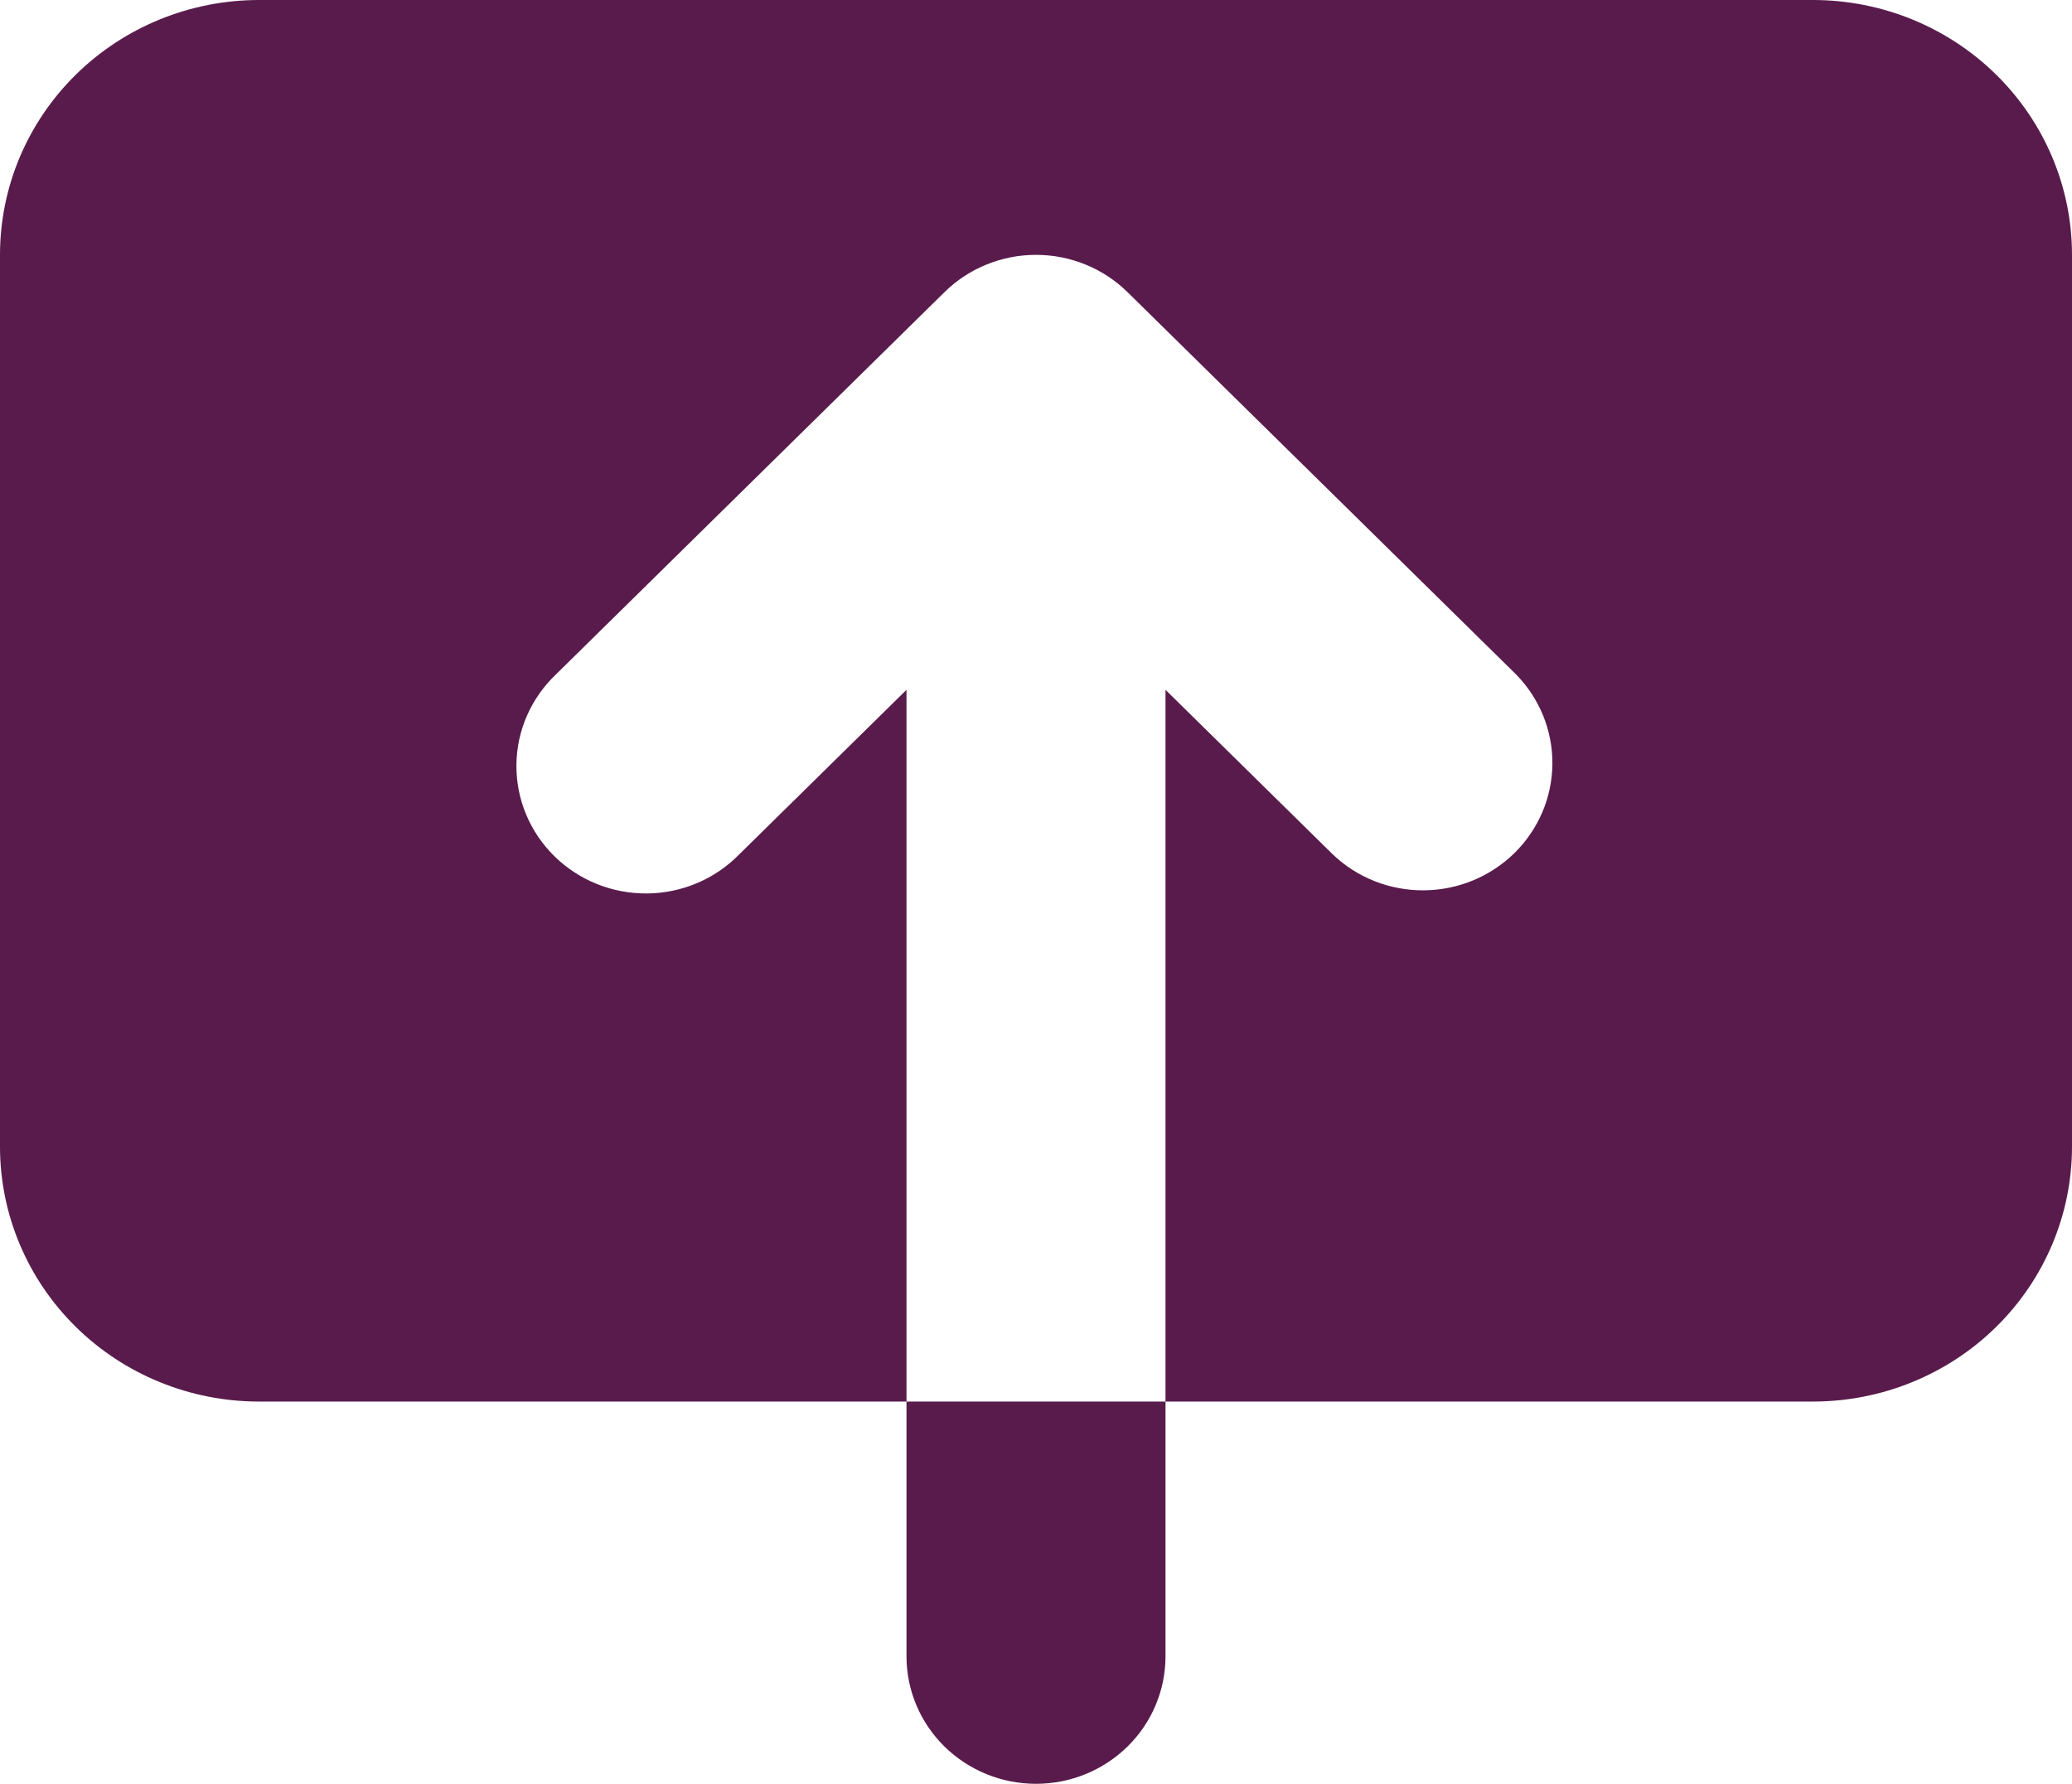 <svg width="72" height="62" viewBox="0 0 72 62" fill="none" xmlns="http://www.w3.org/2000/svg">
<path d="M25.681 29.702C25.266 30.125 24.77 30.463 24.221 30.695C23.672 30.927 23.081 31.049 22.484 31.054C21.886 31.059 21.294 30.947 20.741 30.725C20.188 30.502 19.685 30.173 19.263 29.757C18.84 29.341 18.506 28.847 18.28 28.303C18.053 27.759 17.94 27.175 17.945 26.587C17.95 25.999 18.074 25.418 18.31 24.878C18.546 24.338 18.889 23.849 19.319 23.44L32.819 10.155C33.662 9.324 34.807 8.858 36 8.858C37.193 8.858 38.338 9.324 39.181 10.155L52.681 23.44C53.501 24.276 53.955 25.394 53.944 26.555C53.934 27.717 53.461 28.827 52.627 29.648C51.792 30.47 50.664 30.935 49.484 30.945C48.304 30.956 47.167 30.509 46.319 29.702L40.5 23.976V48.714H63C65.387 48.714 67.676 47.781 69.364 46.12C71.052 44.459 72 42.206 72 39.857V8.857C72 6.508 71.052 4.255 69.364 2.594C67.676 0.933 65.387 0 63 0H9C6.613 0 4.324 0.933 2.636 2.594C0.948 4.255 0 6.508 0 8.857V39.857C0 42.206 0.948 44.459 2.636 46.12C4.324 47.781 6.613 48.714 9 48.714H31.5V23.976L25.681 29.702ZM31.5 57.571C31.5 58.746 31.974 59.872 32.818 60.703C33.662 61.533 34.806 62 36 62C37.194 62 38.338 61.533 39.182 60.703C40.026 59.872 40.5 58.746 40.5 57.571V48.714H31.5V57.571Z" fill="#591B4C"/>
</svg>
